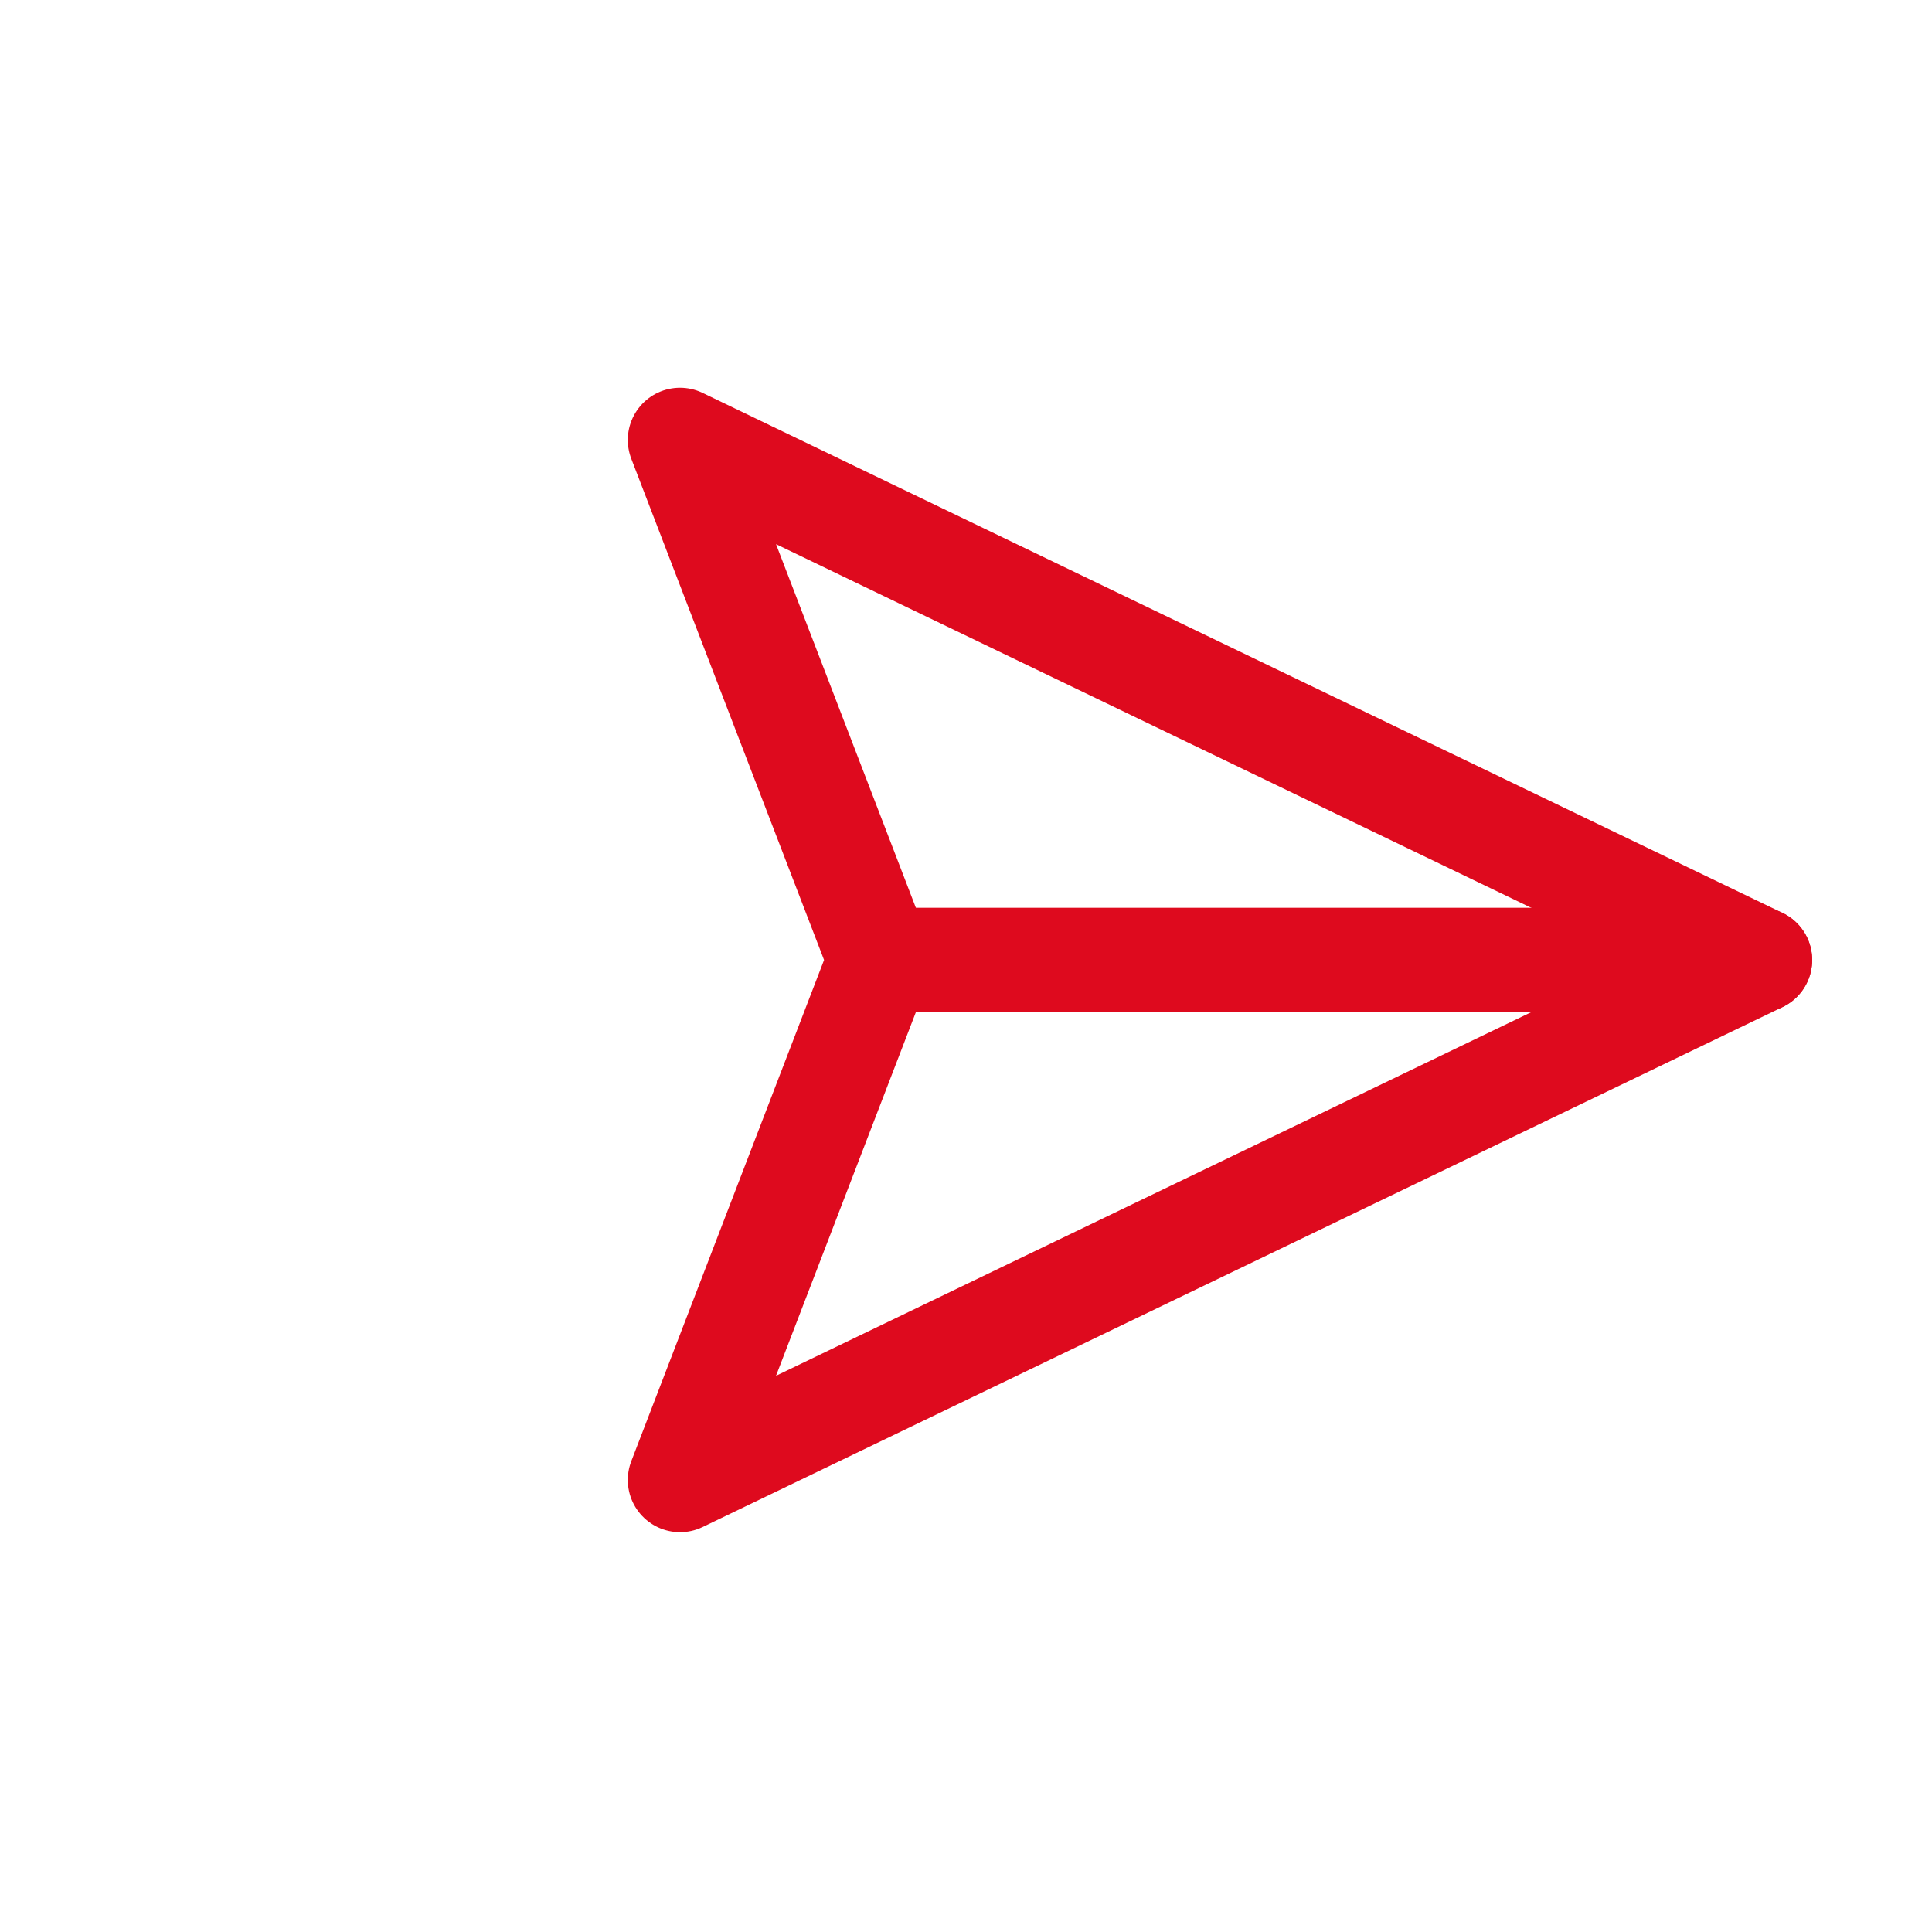 <svg width="37" height="37" viewBox="0 0 37 37" fill="none" xmlns="http://www.w3.org/2000/svg">
<g clip-path="url(#clip0_45_43)">
<path d="M33.705 18.385L16.852 18.385" stroke="#DE0A1E" stroke-width="2" stroke-linecap="round" stroke-linejoin="round"/>
<path d="M33.705 18.385L13.023 28.343L16.853 18.385L13.023 8.426L33.705 18.385Z" stroke="#DE0A1E" stroke-width="2" stroke-linecap="round" stroke-linejoin="round"/>
</g>
<defs>
<clipPath id="clip0_45_43">
<rect width="26" height="26" fill="white" transform="translate(18.385) rotate(45)"/>
</clipPath>
</defs>
</svg>
